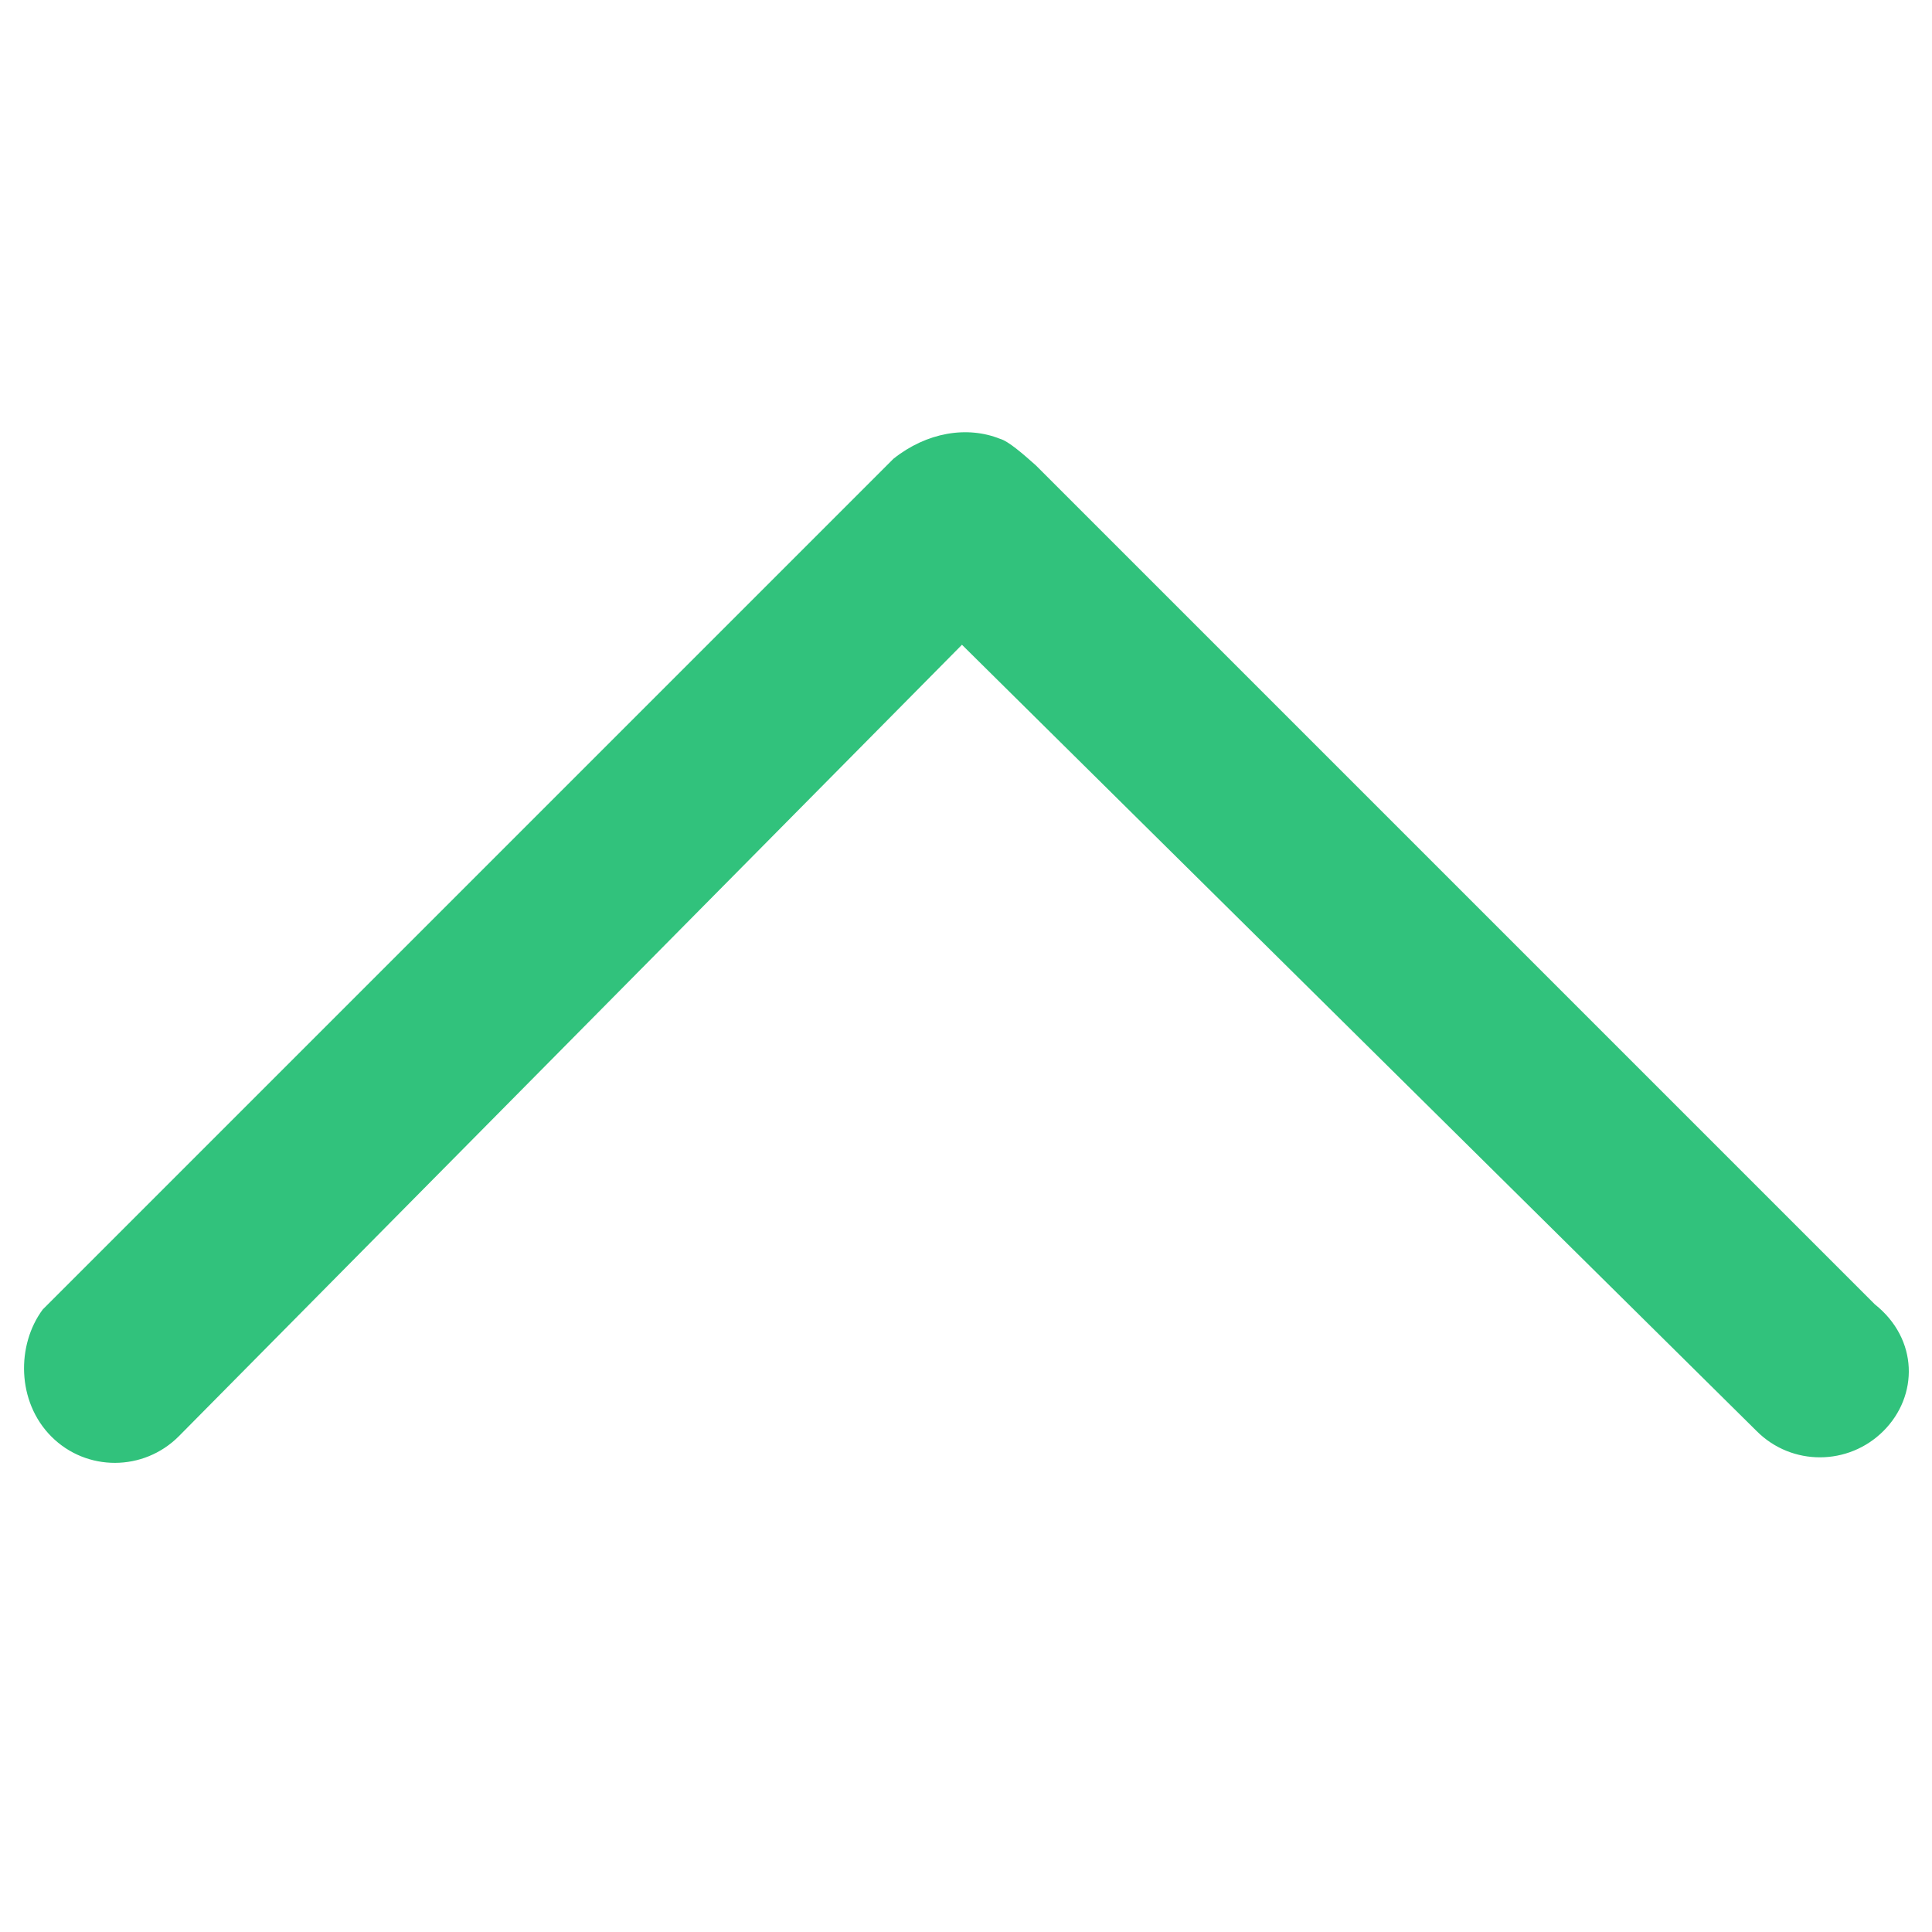 <?xml version="1.0" standalone="no"?><!DOCTYPE svg PUBLIC "-//W3C//DTD SVG 1.1//EN" "http://www.w3.org/Graphics/SVG/1.1/DTD/svg11.dtd"><svg t="1547470222488" class="icon" style="" viewBox="0 0 1024 1024" version="1.1" xmlns="http://www.w3.org/2000/svg" p-id="1101" xmlns:xlink="http://www.w3.org/1999/xlink" width="200" height="200"><defs><style type="text/css"></style></defs><path d="M94.73 761.296l415.13-419.559L931.142 758.58c18.5 18.502 48.56 18.436 67.14-0.143l1e-8-0.001c18.58-18.579 18.644-48.638-4.605-67.13l-444.663-444.663c-6.714-5.998-14.644-12.892-18.924-14.035-17.458-7.024-38.908-3.508-56.54 10.543L22.675 694.026c-13.9 18.658-13.972 48.855 4.608 67.435 18.58 18.577 48.776 18.505 67.447-0.165z" p-id="1102" fill="#31c27c"></path></svg>